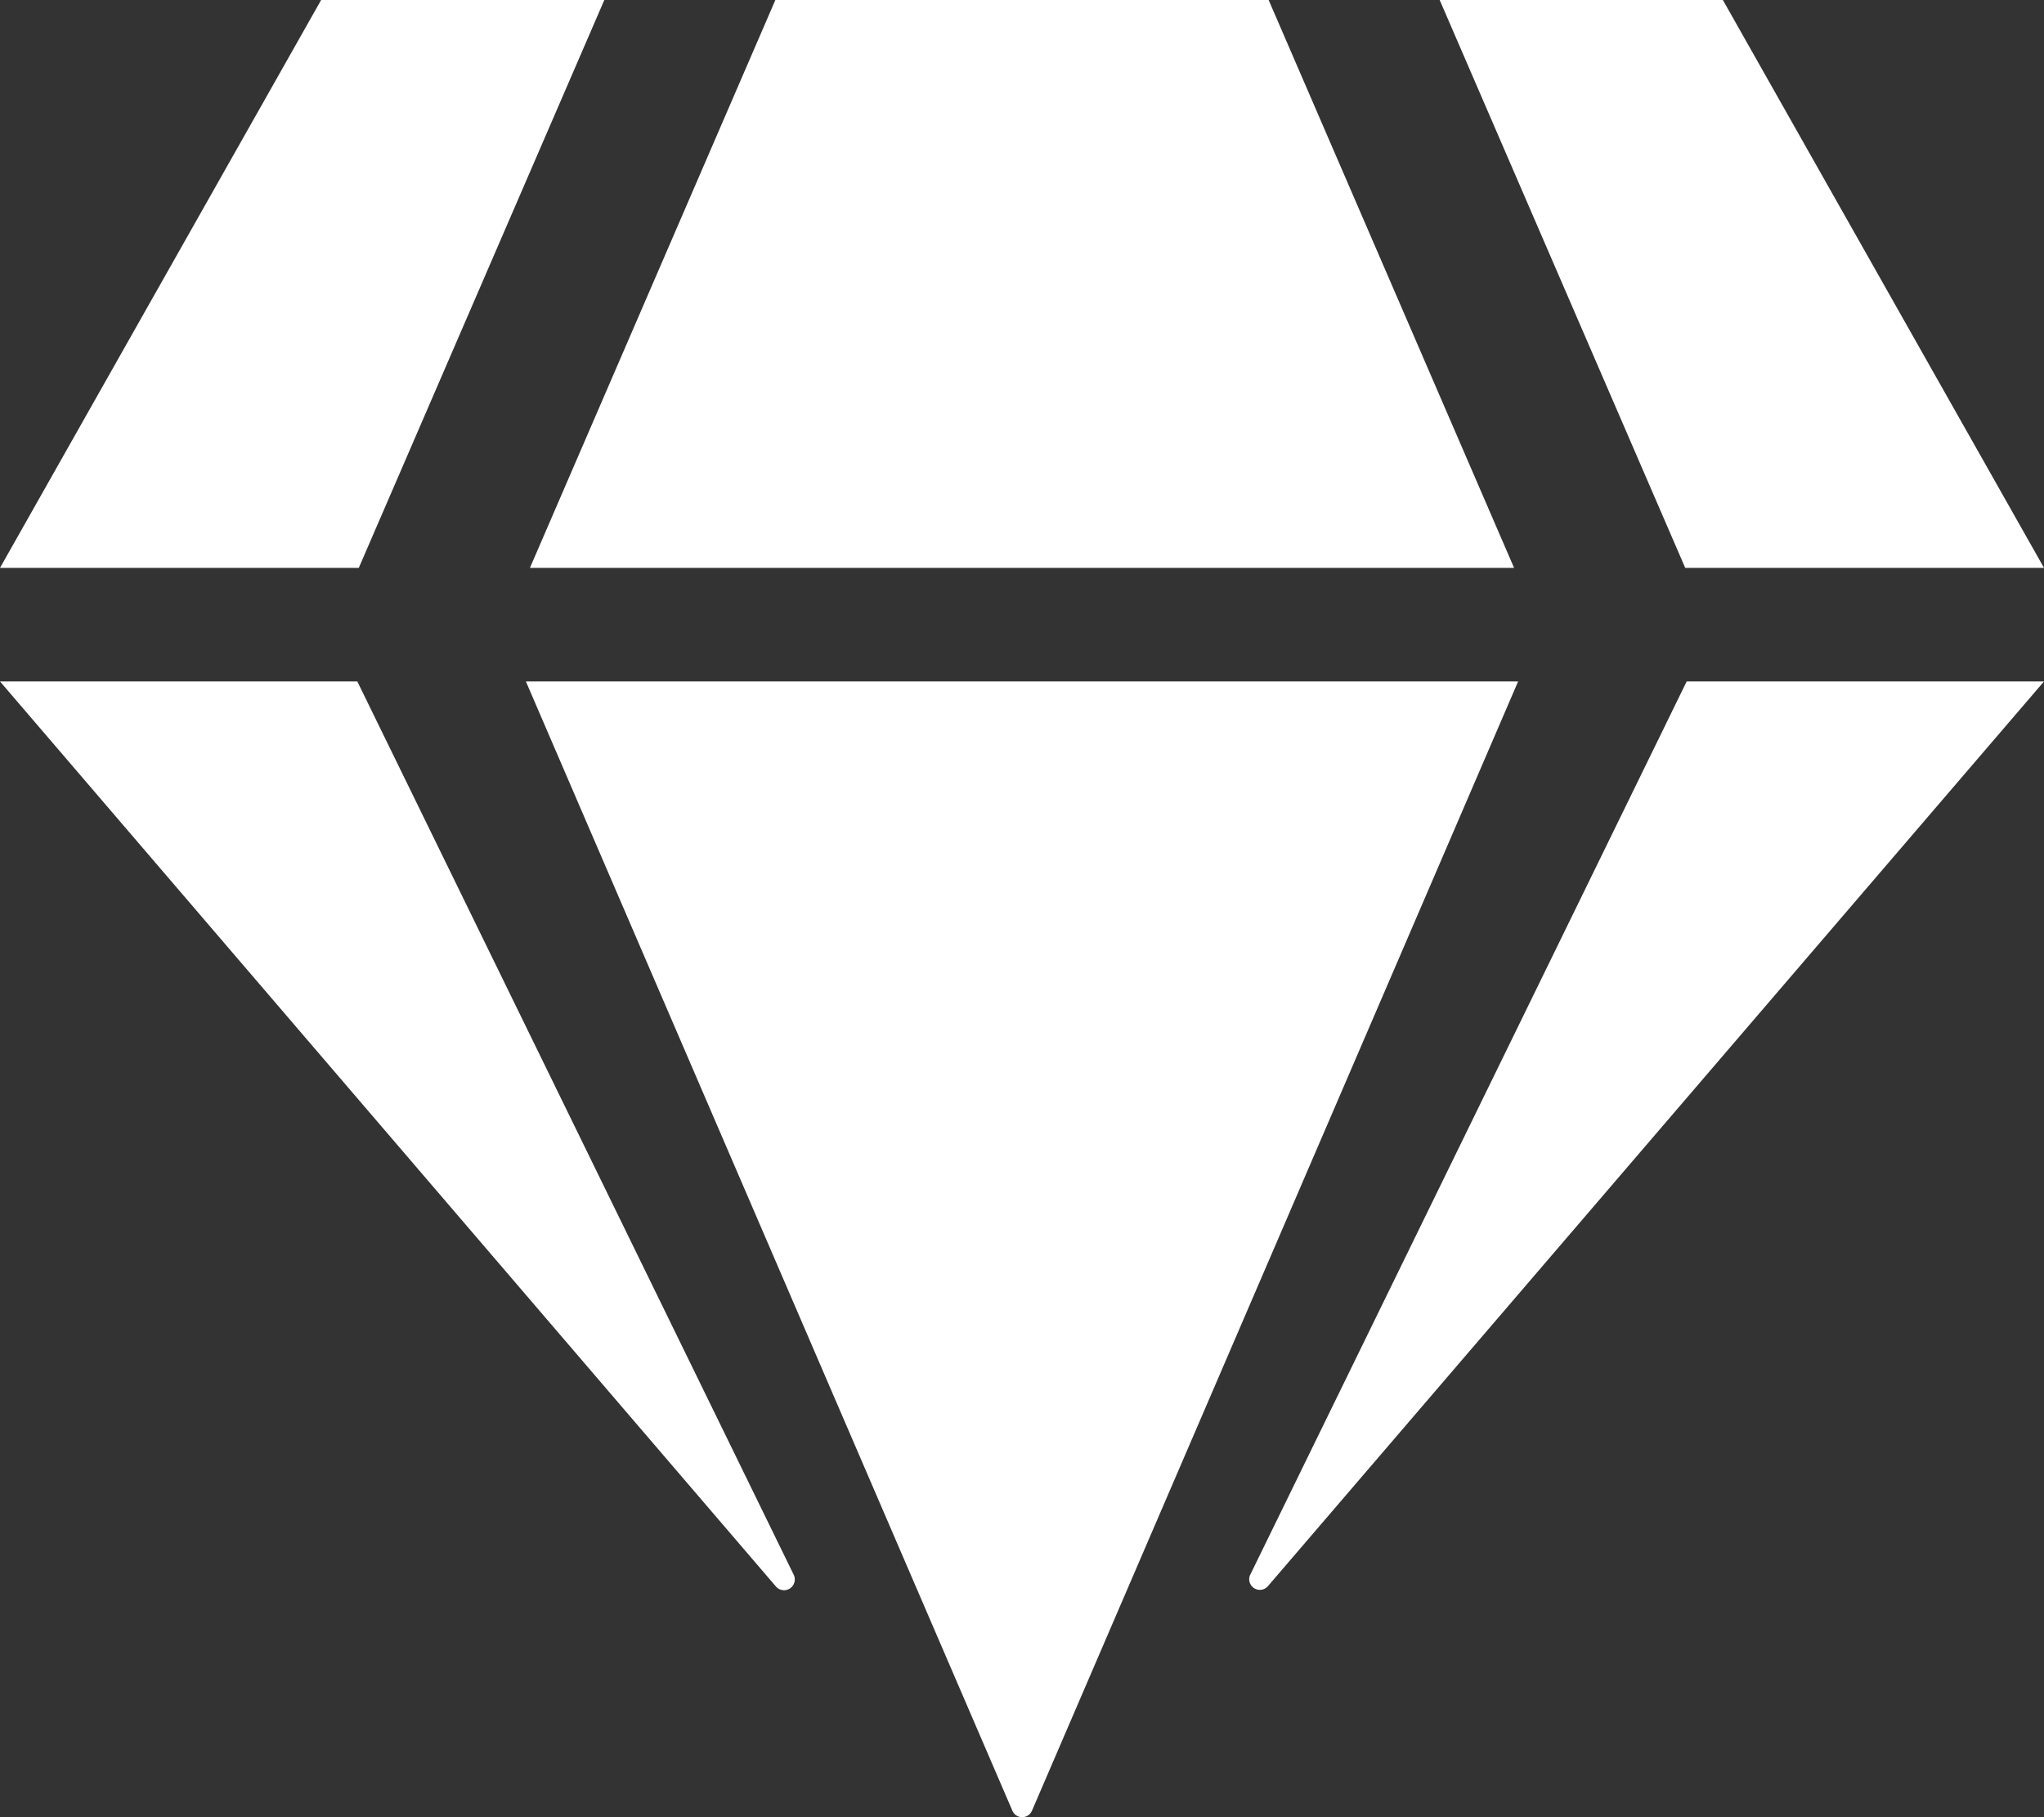 <svg xmlns="http://www.w3.org/2000/svg" width="40.5" height="36" viewBox="0 0 40.5 36">
  <rect x="0" y="0" width="40.5" height="36" fill="#333333" stroke="none"/>
  <path id="Icon_awesome-gem" data-name="Icon awesome-gem" d="M34.137,0,40.5,11.25H33.391L28.526,0Zm-9,0L30,11.25H10.5L15.363,0ZM6.363,0h5.611L7.109,11.25H0ZM0,13.5H7.08l8.648,17.7a.213.213,0,0,1-.352.232Zm10.42,0H30.08L20.447,35.873a.211.211,0,0,1-.387,0ZM24.771,31.2,33.42,13.5H40.5L25.123,31.423a.211.211,0,0,1-.352-.225Z" fill="#fff"/>
</svg>
